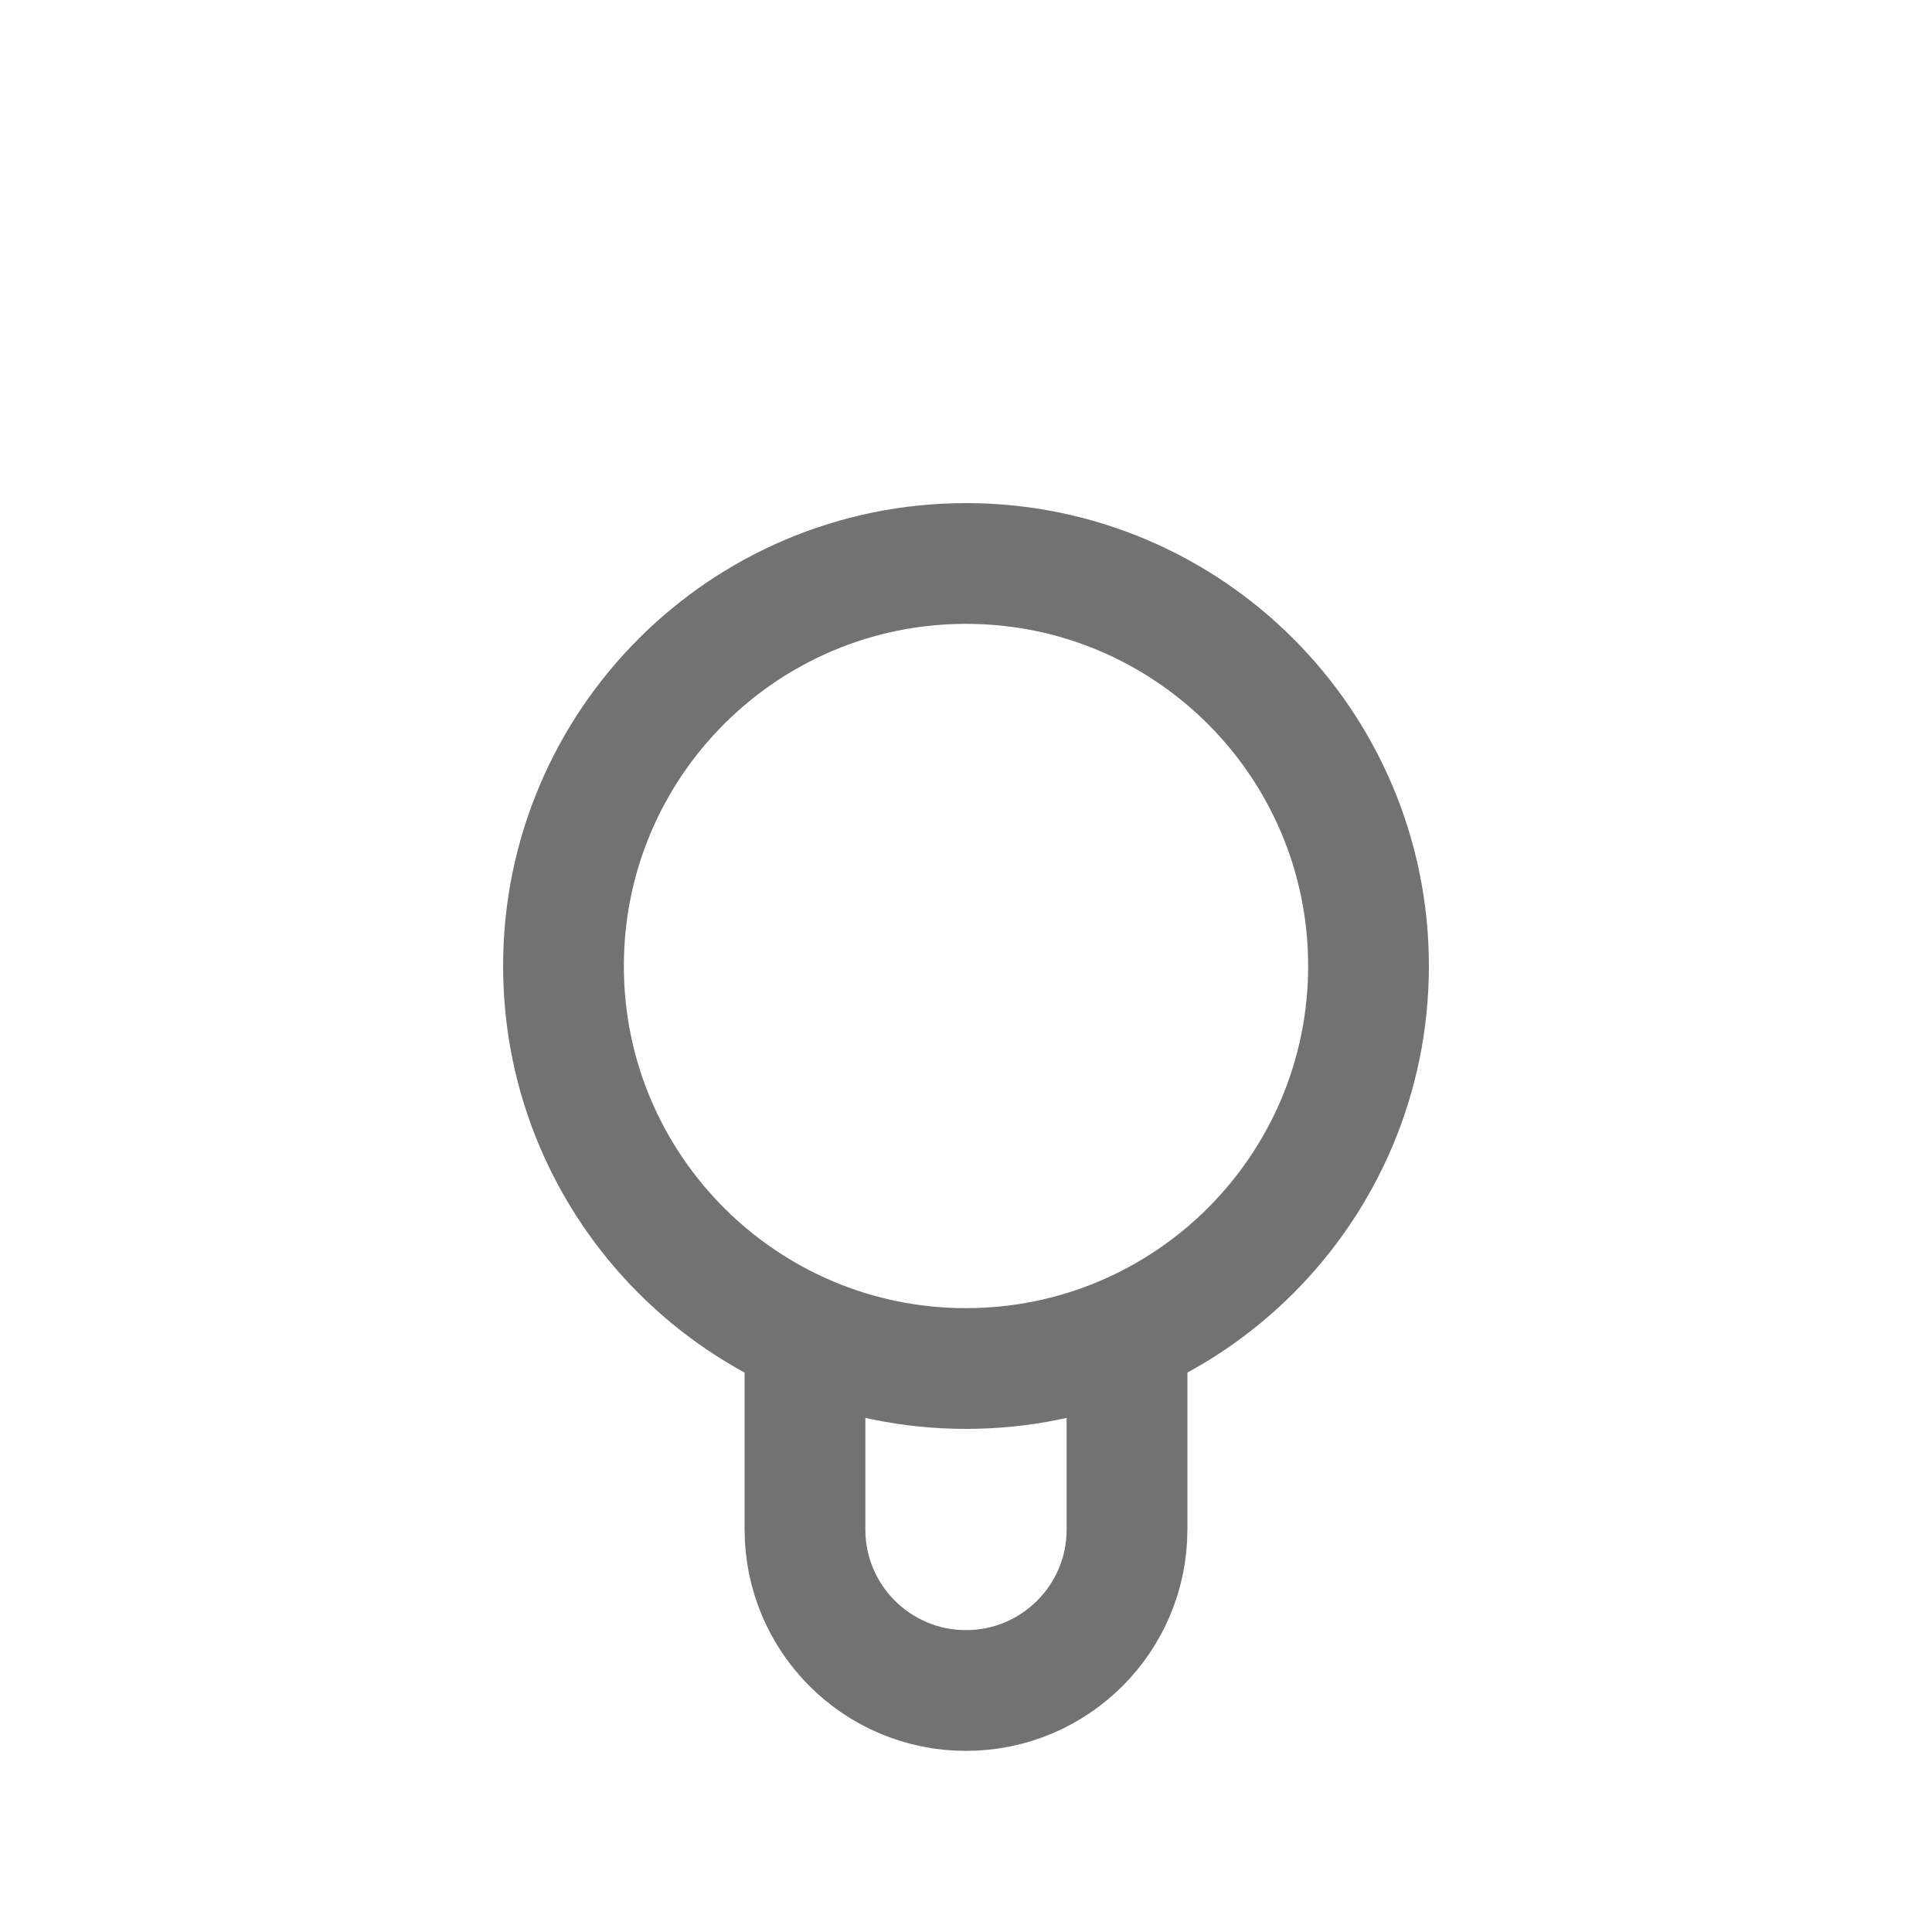 <svg width="32" height="32" viewBox="0 0 32 32" fill="none" xmlns="http://www.w3.org/2000/svg">
<path d="M13.333 22.212V25.333C13.333 26.806 14.527 28 16 28C17.473 28 18.667 26.806 18.667 25.333V22.212M22.667 16C22.667 19.682 19.682 22.667 16 22.667C12.318 22.667 9.333 19.682 9.333 16C9.333 12.318 12.318 9.333 16 9.333C19.682 9.333 22.667 12.318 22.667 16Z" stroke="#727272" stroke-width="2" stroke-linecap="round" stroke-linejoin="round"/>
</svg>
